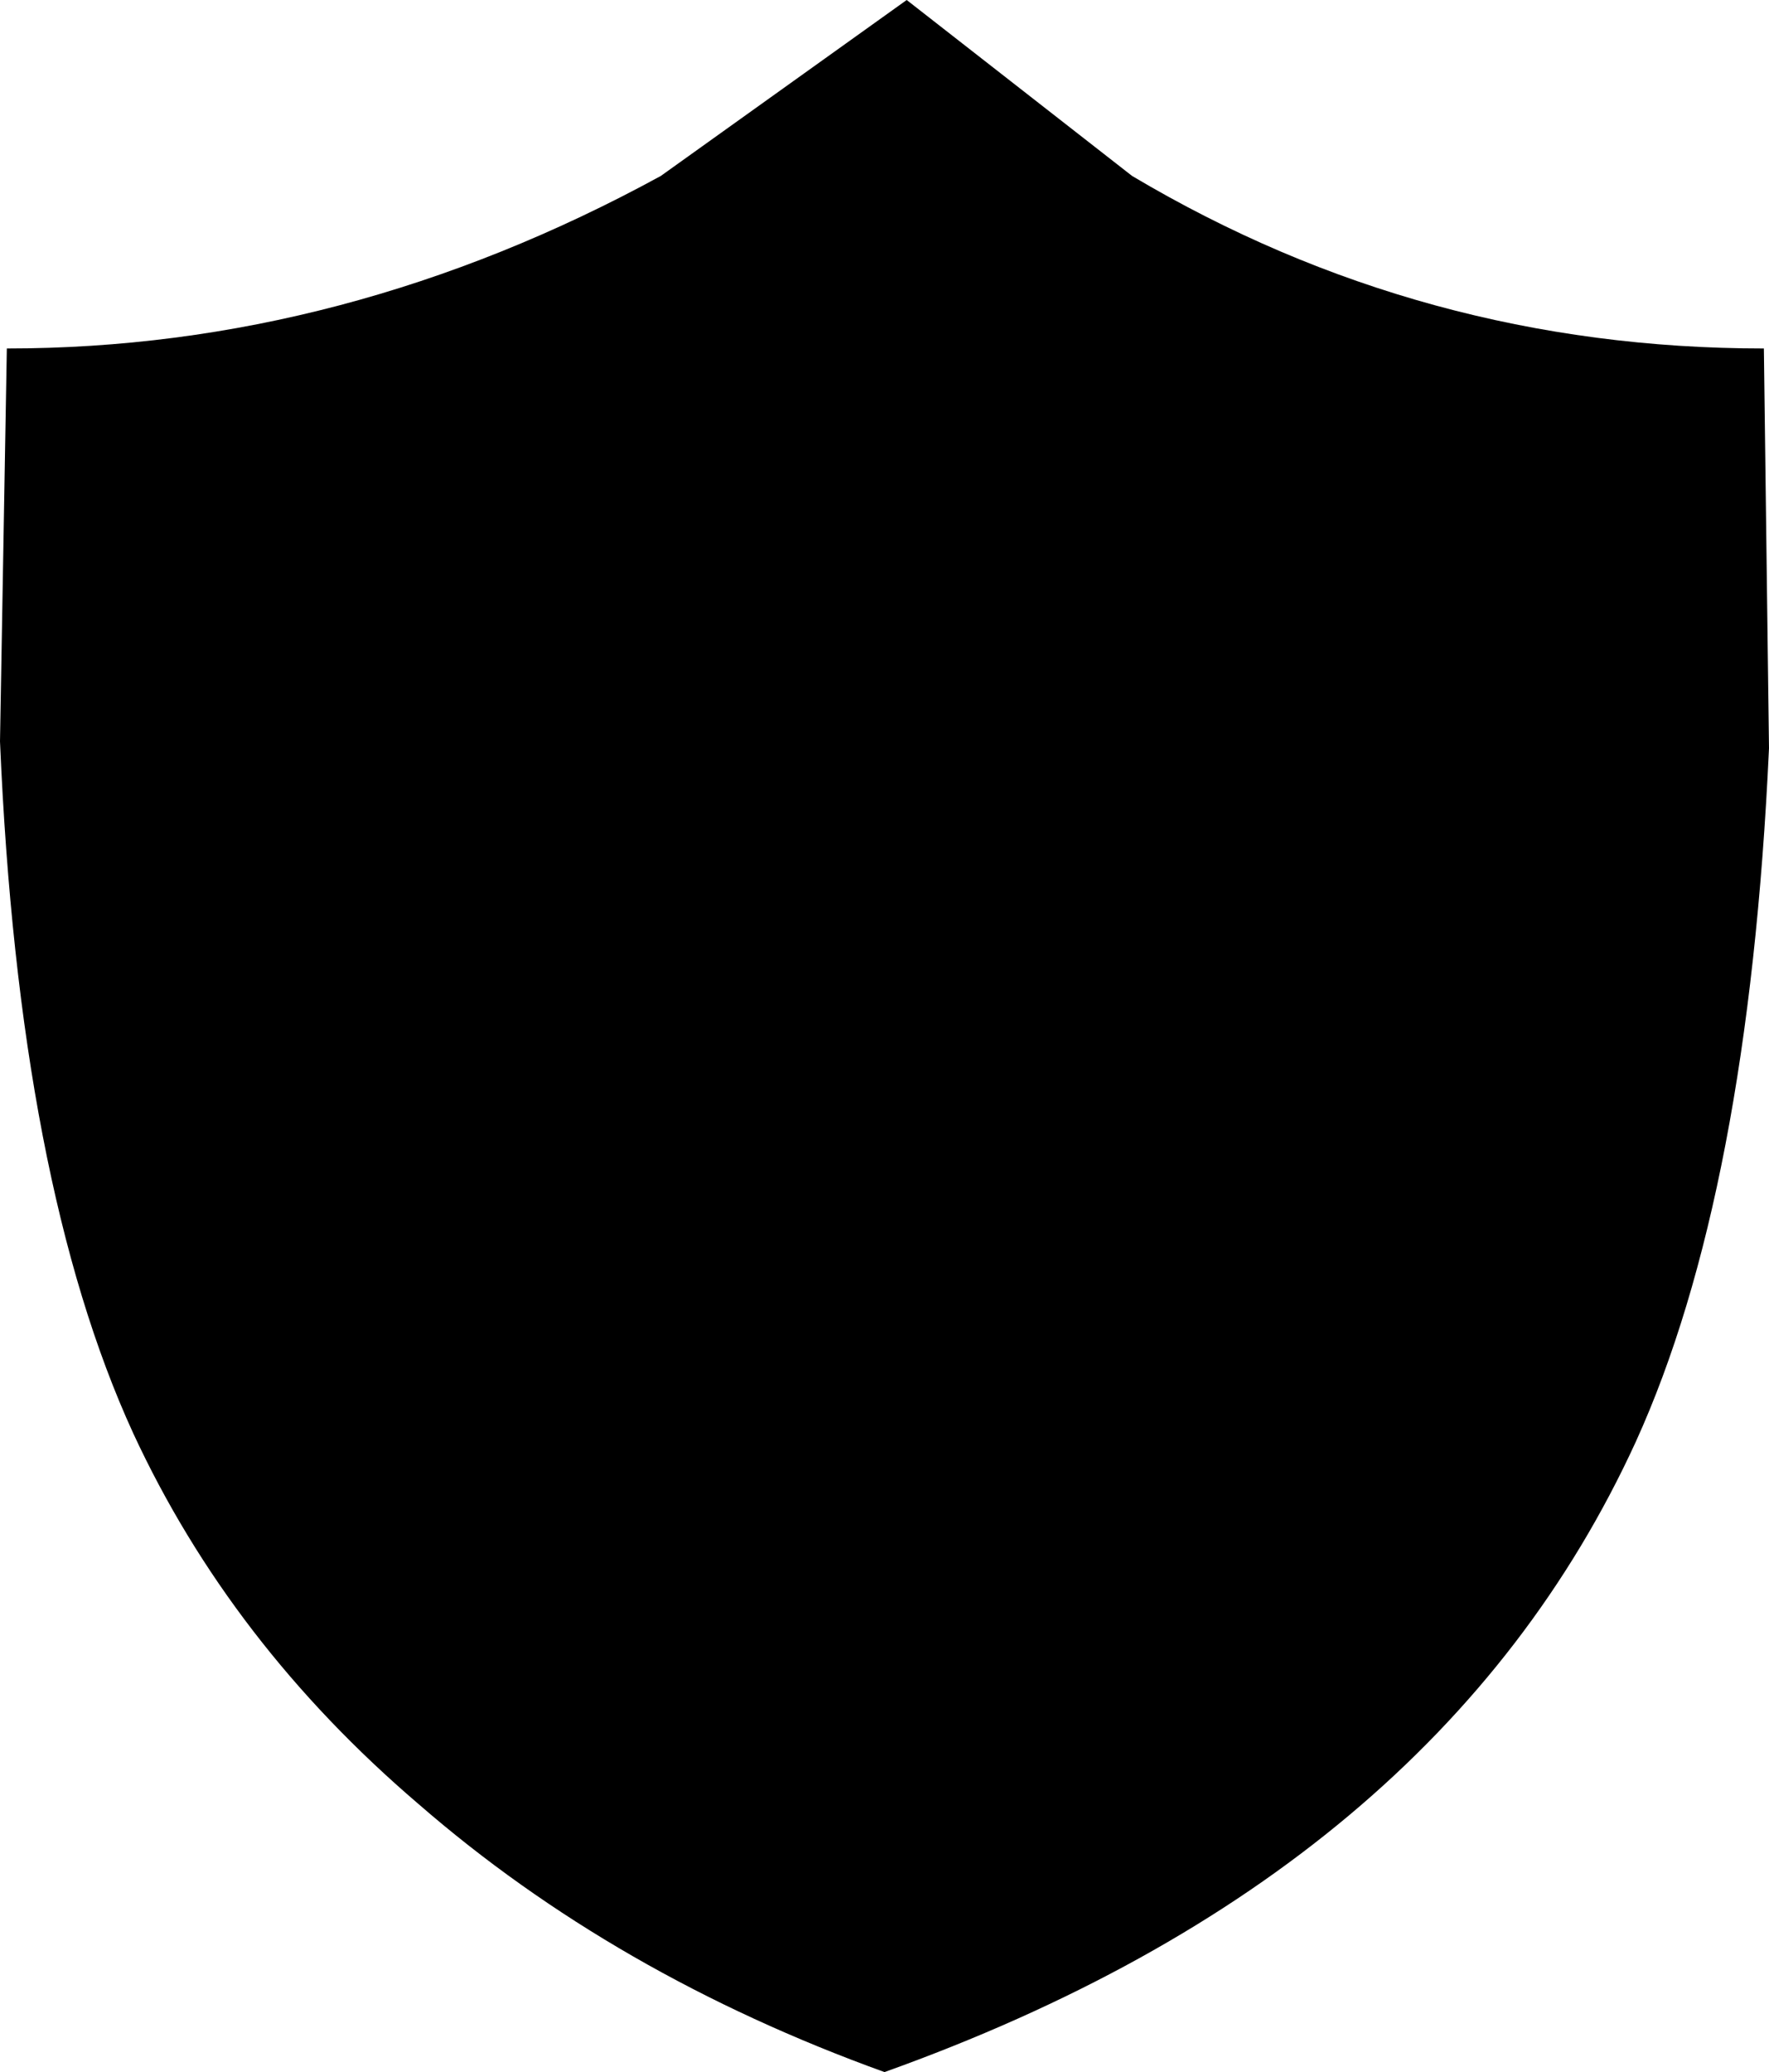 <?xml version="1.0" encoding="UTF-8" standalone="no"?>
<svg xmlns:xlink="http://www.w3.org/1999/xlink" height="60.65px" width="51.8px" xmlns="http://www.w3.org/2000/svg">
  <g transform="matrix(1.0, 0.0, 0.0, 1.0, -373.95, -194.4)">
    <path d="M425.6 204.6 L425.75 216.3 Q425.15 229.35 421.85 236.6 416.05 249.25 399.85 255.05 391.95 252.2 386.2 247.2 380.7 242.5 377.85 236.35 374.5 229.05 373.95 216.1 L374.15 204.6 Q384.05 204.6 393.3 199.55 L400.5 194.4 407.1 199.55 Q415.6 204.6 425.6 204.6" fill="#000000" fill-rule="evenodd" stroke="none"/>
  </g>
</svg>
